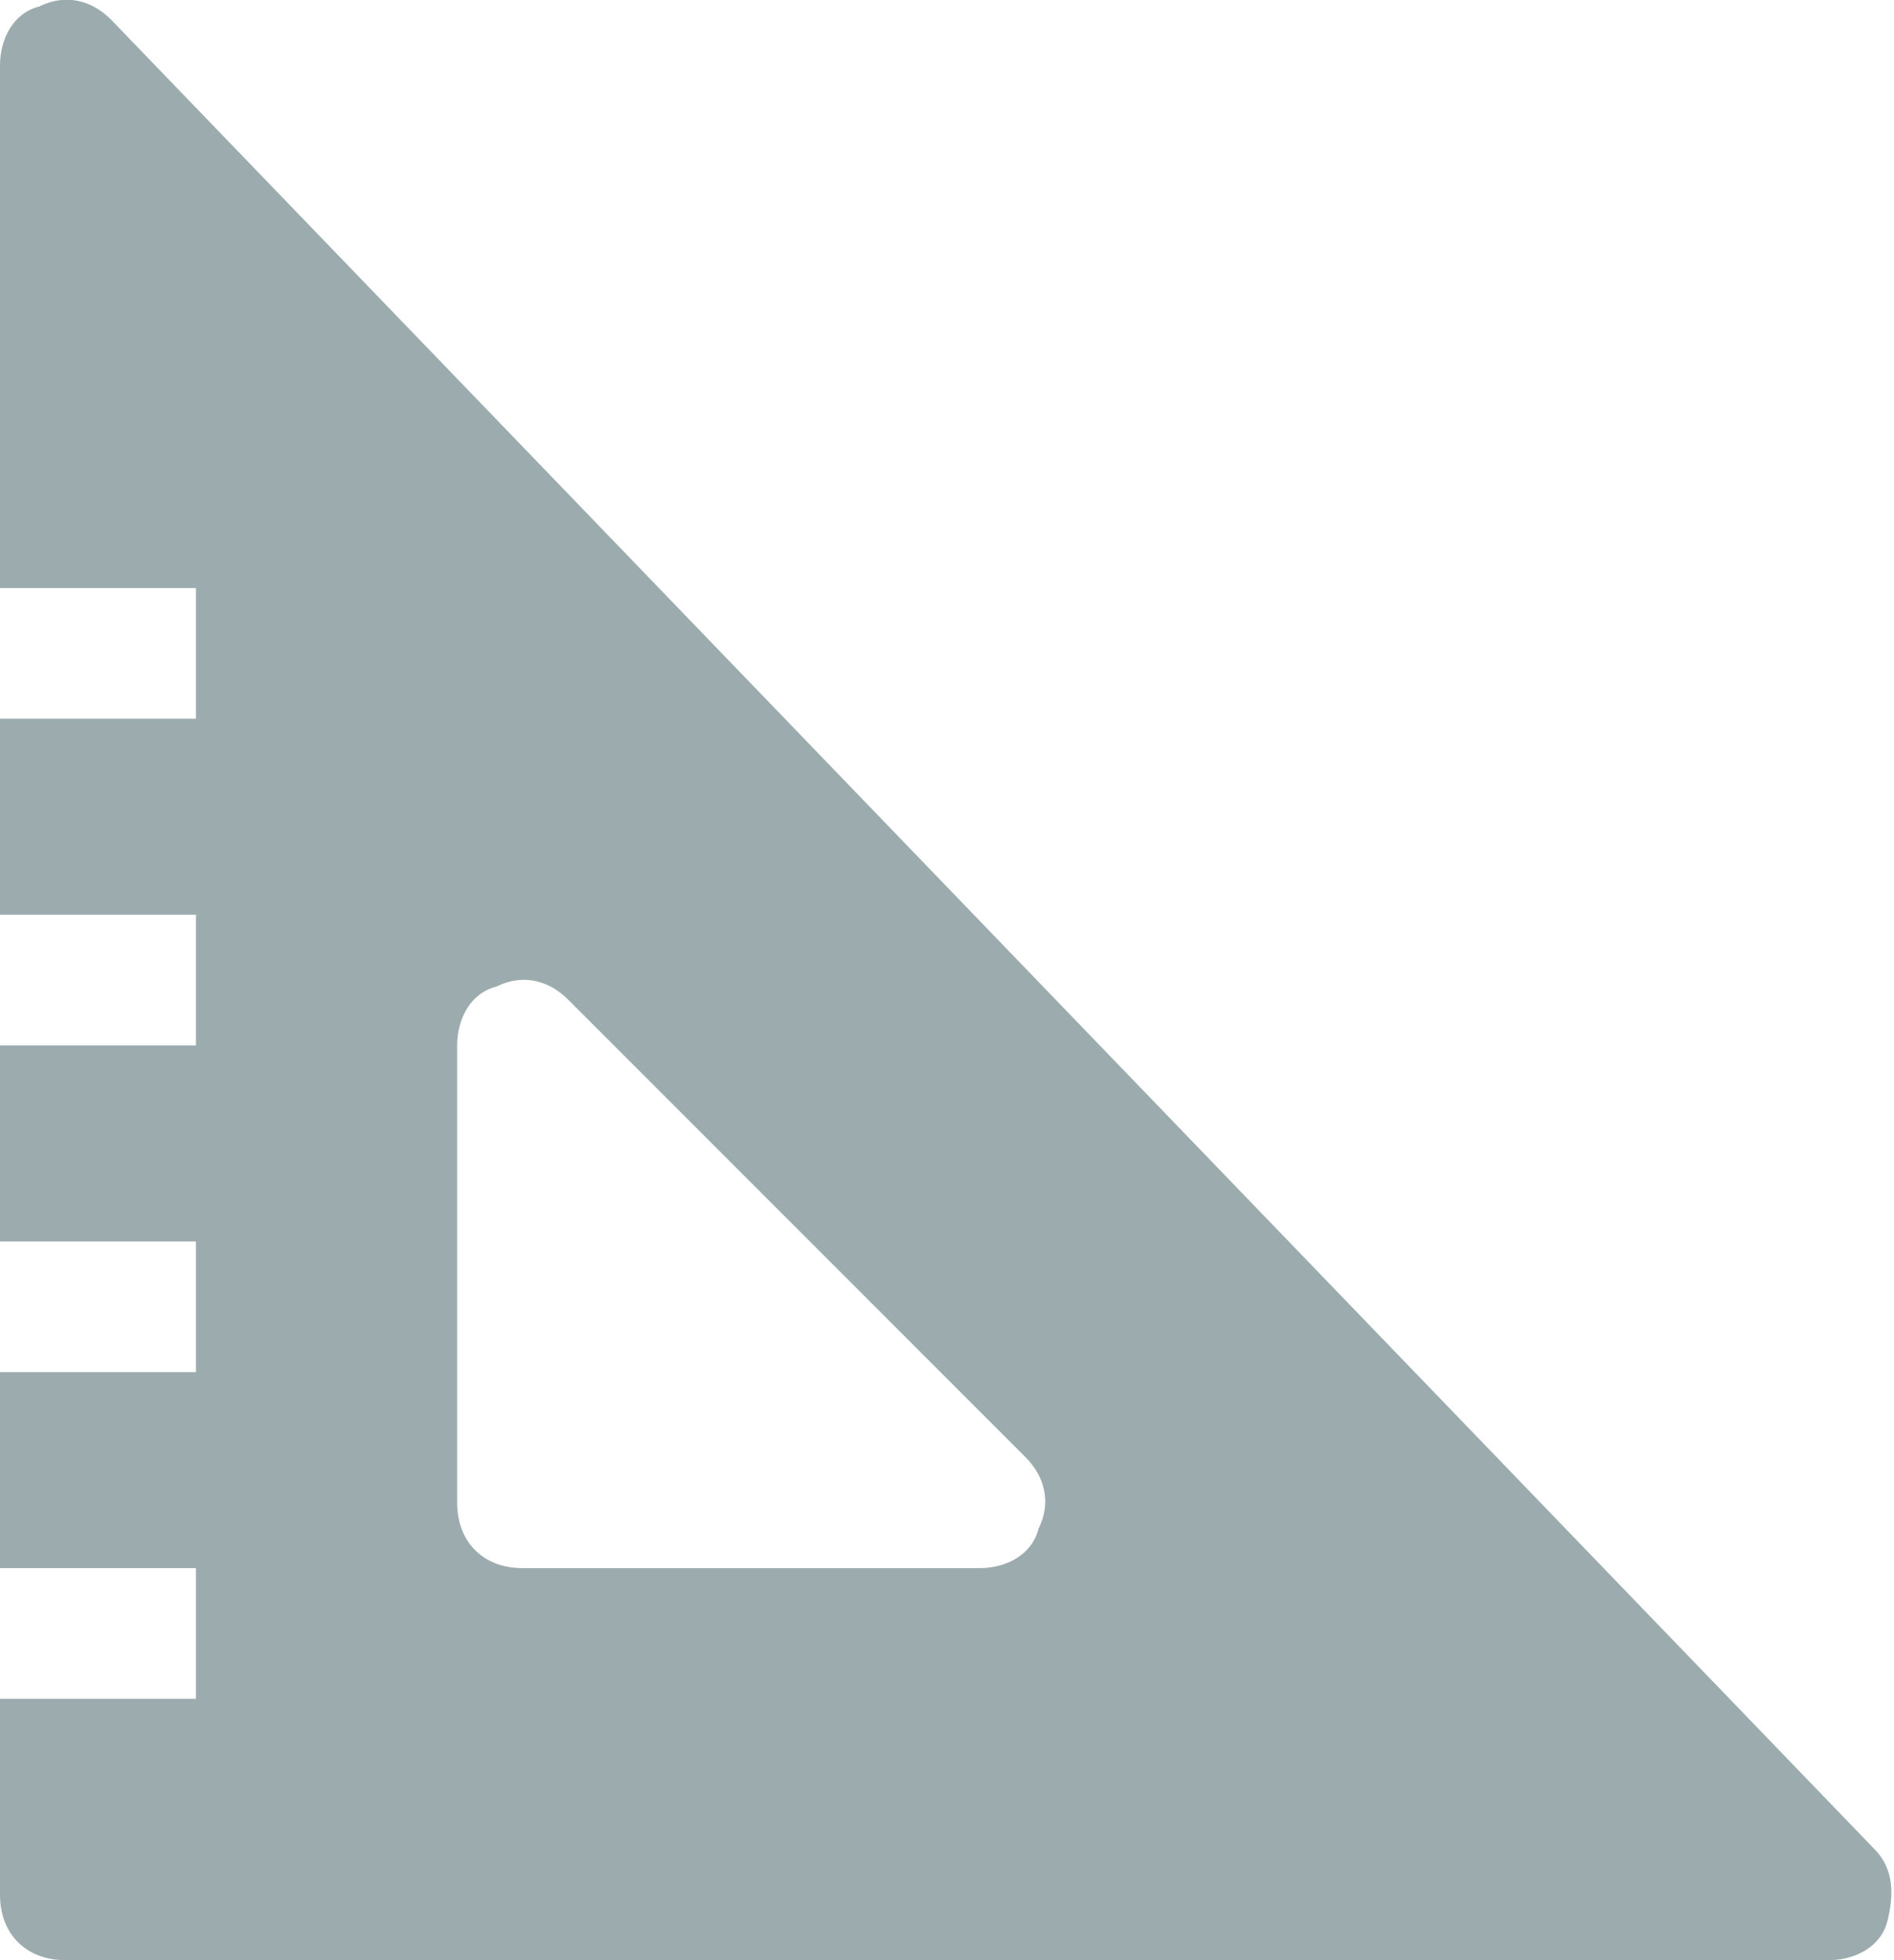
<svg viewBox="0 0 29 30" version="1.1" xmlns="http://www.w3.org/2000/svg" xmlns:xlink="http://www.w3.org/1999/xlink">
    <g id="HOMEPAGE" stroke="none" stroke-width="1" fill="none" fill-rule="evenodd">
        <g id="010-ig-home" transform="translate(-474, -5315)" fill="#9CACAE" fill-rule="nonzero">
            <g id="CATEGORIES" transform="translate(200, 5019)">
                <g id="08" transform="translate(208, 269)">
                    <g id="measure-big" transform="translate(66, 26)">
                        <path d="M28.7,29.3 L1.7,1.3 C1.4,1 1,0.9 0.6,1.1 C0.2,1.2 0,1.6 0,2 L0,10 L3,10 L3,12 L0,12 L0,15 L3,15 L3,17 L0,17 L0,20 L3,20 L3,22 L0,22 L0,25 L3,25 L3,27 L0,27 L0,30 C0,30.6 0.4,31 1,31 L28,31 C28.4,31 28.8,30.8 28.9,30.4 C29,30 29,29.6 28.7,29.3 Z M15.9,24.4 C15.8,24.8 15.4,25 15,25 L8,25 C7.4,25 7,24.6 7,24 L7,17 C7,16.6 7.2,16.2 7.6,16.1 C8,15.9 8.4,16 8.7,16.3 L15.7,23.3 C16,23.6 16.1,24 15.9,24.4 Z" id="Shape"></path>
                    </g>
                </g>
            </g>
        </g>
    </g>
</svg>